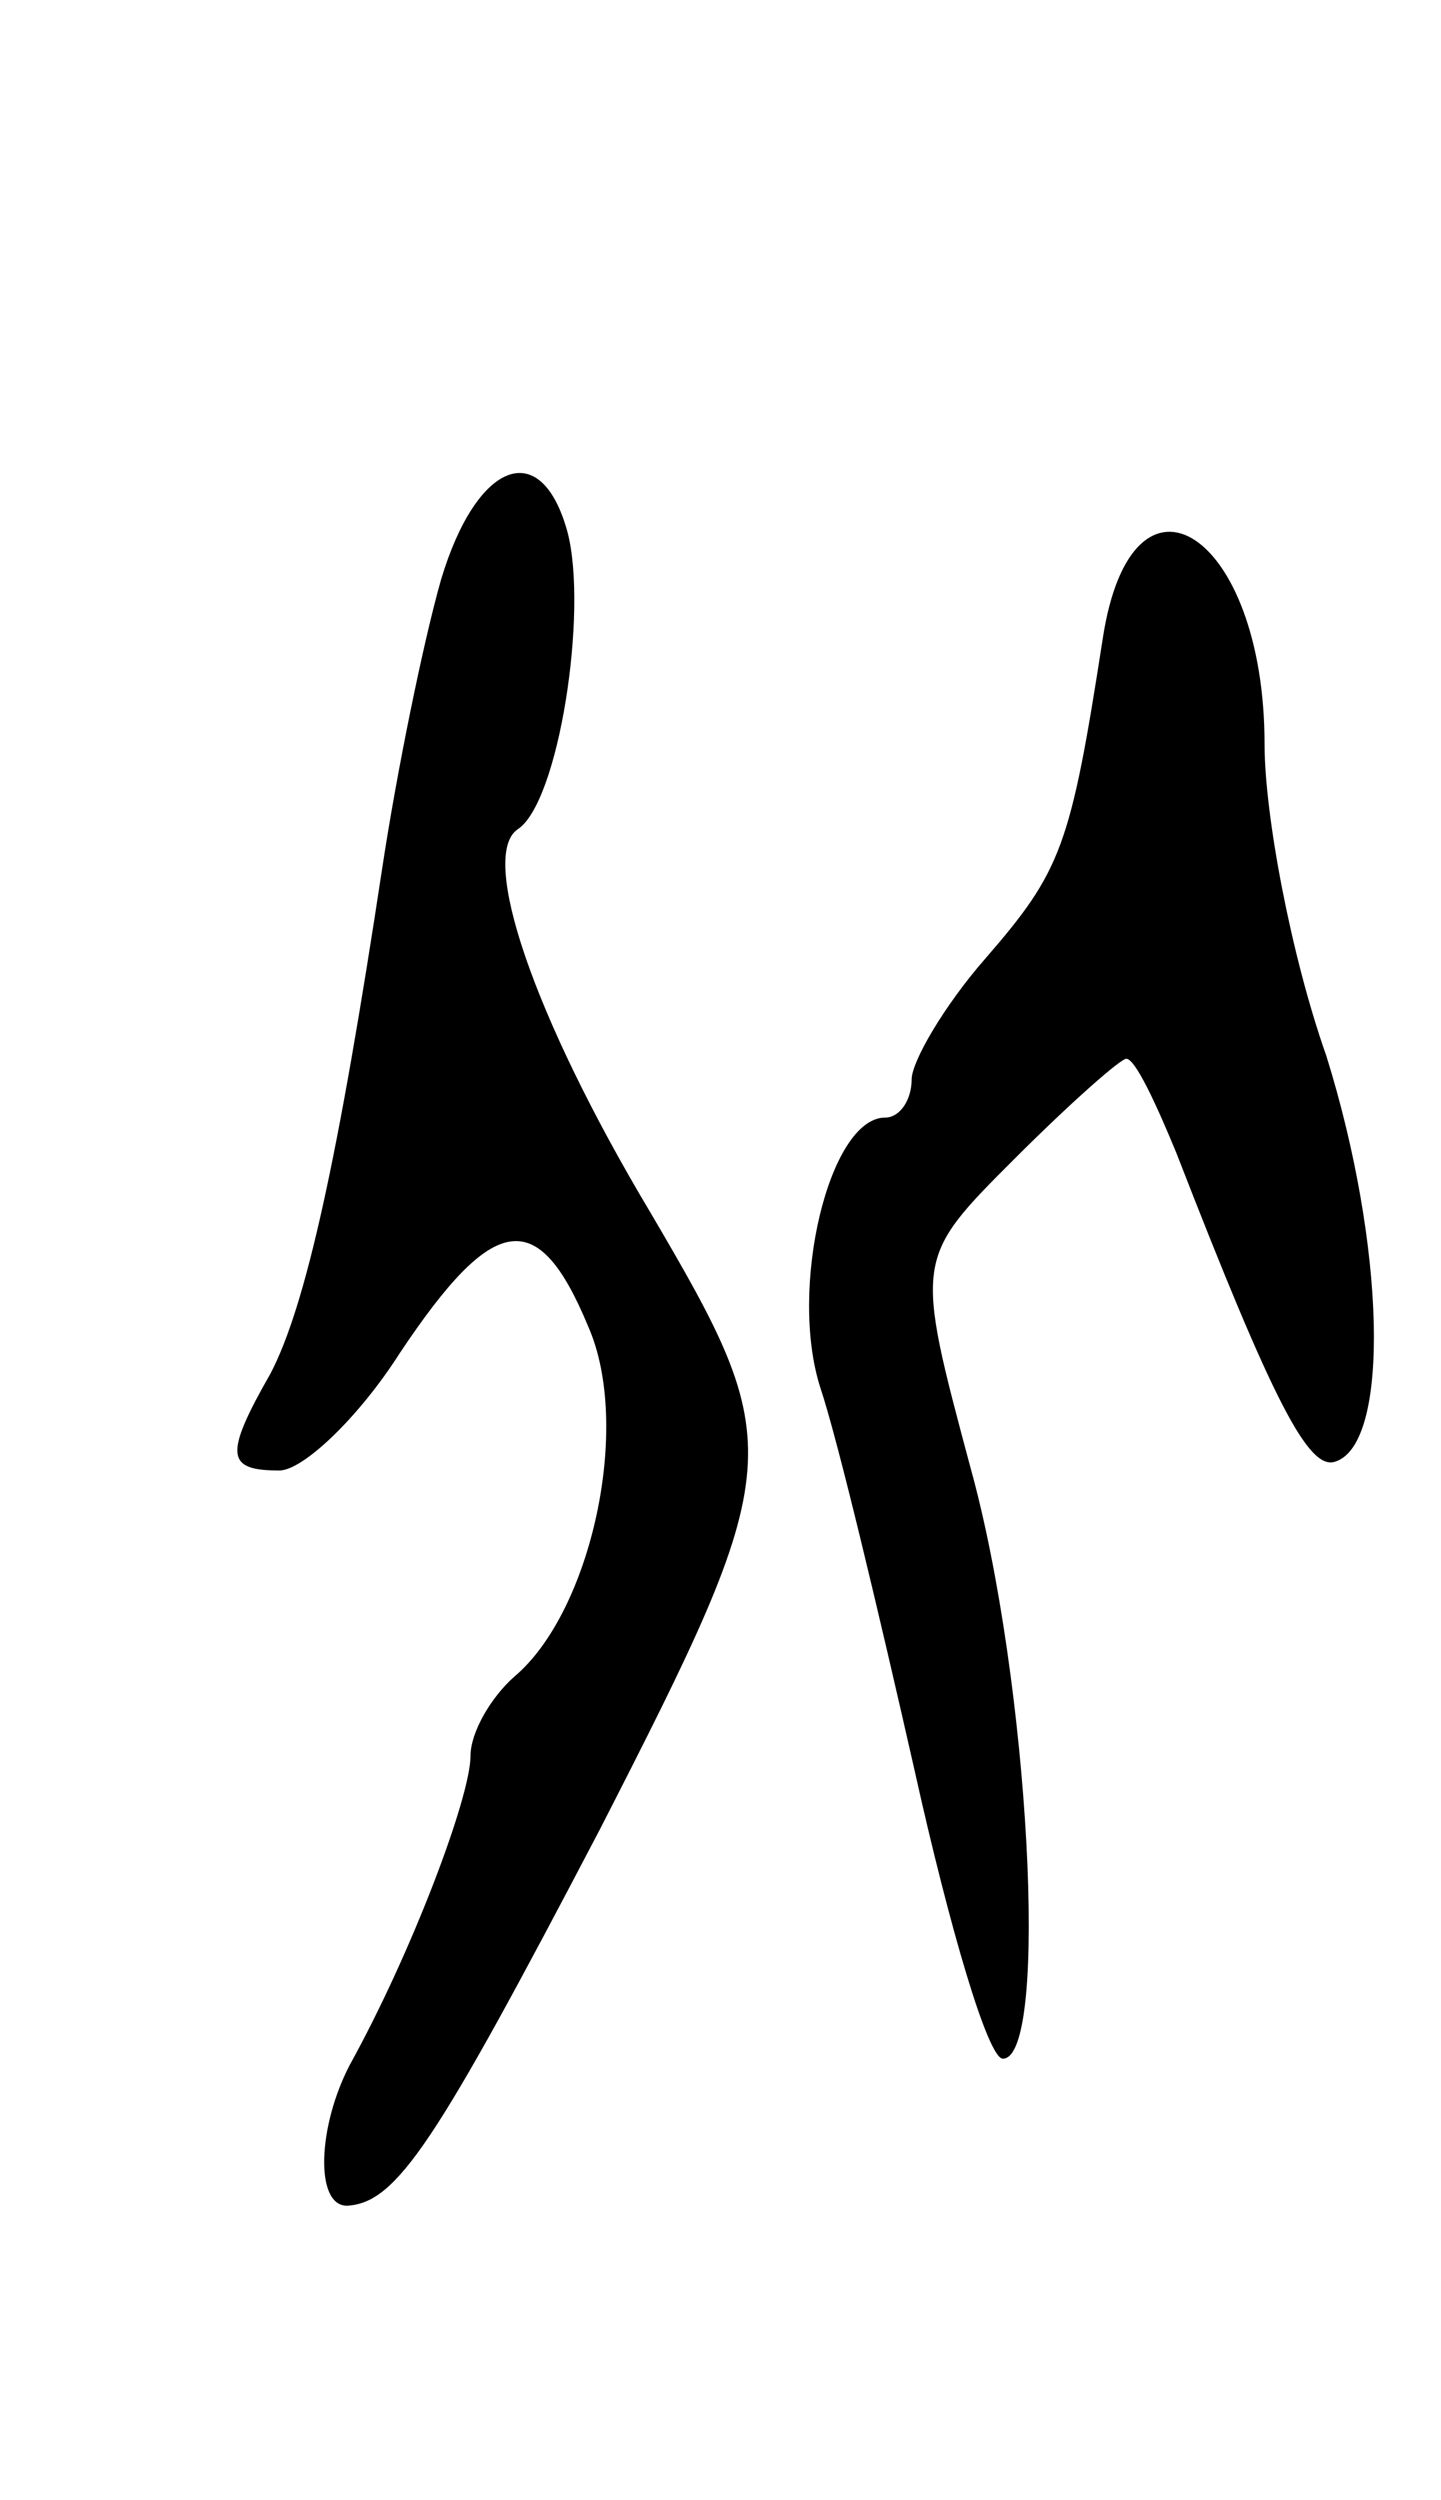 <svg version="1.0" xmlns="http://www.w3.org/2000/svg"
 width="49pt" height="85pt" viewBox="0 0 49 85"
 preserveAspectRatio="xMidYMid meet">
<g transform="translate(0,85) scale(0.1,-0.1)"
fill="#000000" stroke="none">
<path d="M150 653 c-6 -21 -15 -65 -20 -98 -15 -99 -26 -149 -38 -172 -16 -28
-15 -33 3 -33 8 0 27 18 41 40 32 48 47 50 64 9 15 -34 1 -97 -25 -119 -8 -7
-15 -19 -15 -27 0 -14 -20 -67 -41 -105 -11 -21 -12 -48 -1 -48 17 1 30 21 86
128 64 125 64 130 17 210 -40 67 -58 121 -45 130 14 9 24 74 17 101 -9 33 -31
24 -43 -16z"/>
<path d="M375 633 c-11 -71 -14 -79 -40 -109 -14 -16 -25 -35 -25 -41 0 -7 -4
-13 -9 -13 -19 0 -33 -58 -22 -92 6 -18 20 -77 32 -130 12 -54 25 -98 30 -98
16 0 9 129 -11 201 -19 71 -19 71 15 105 19 19 36 34 38 34 3 0 10 -15 17 -32
33 -85 45 -108 54 -105 19 6 17 74 -3 138 -12 34 -21 82 -21 106 0 72 -45 101
-55 36z"/>
</g>
</svg>

